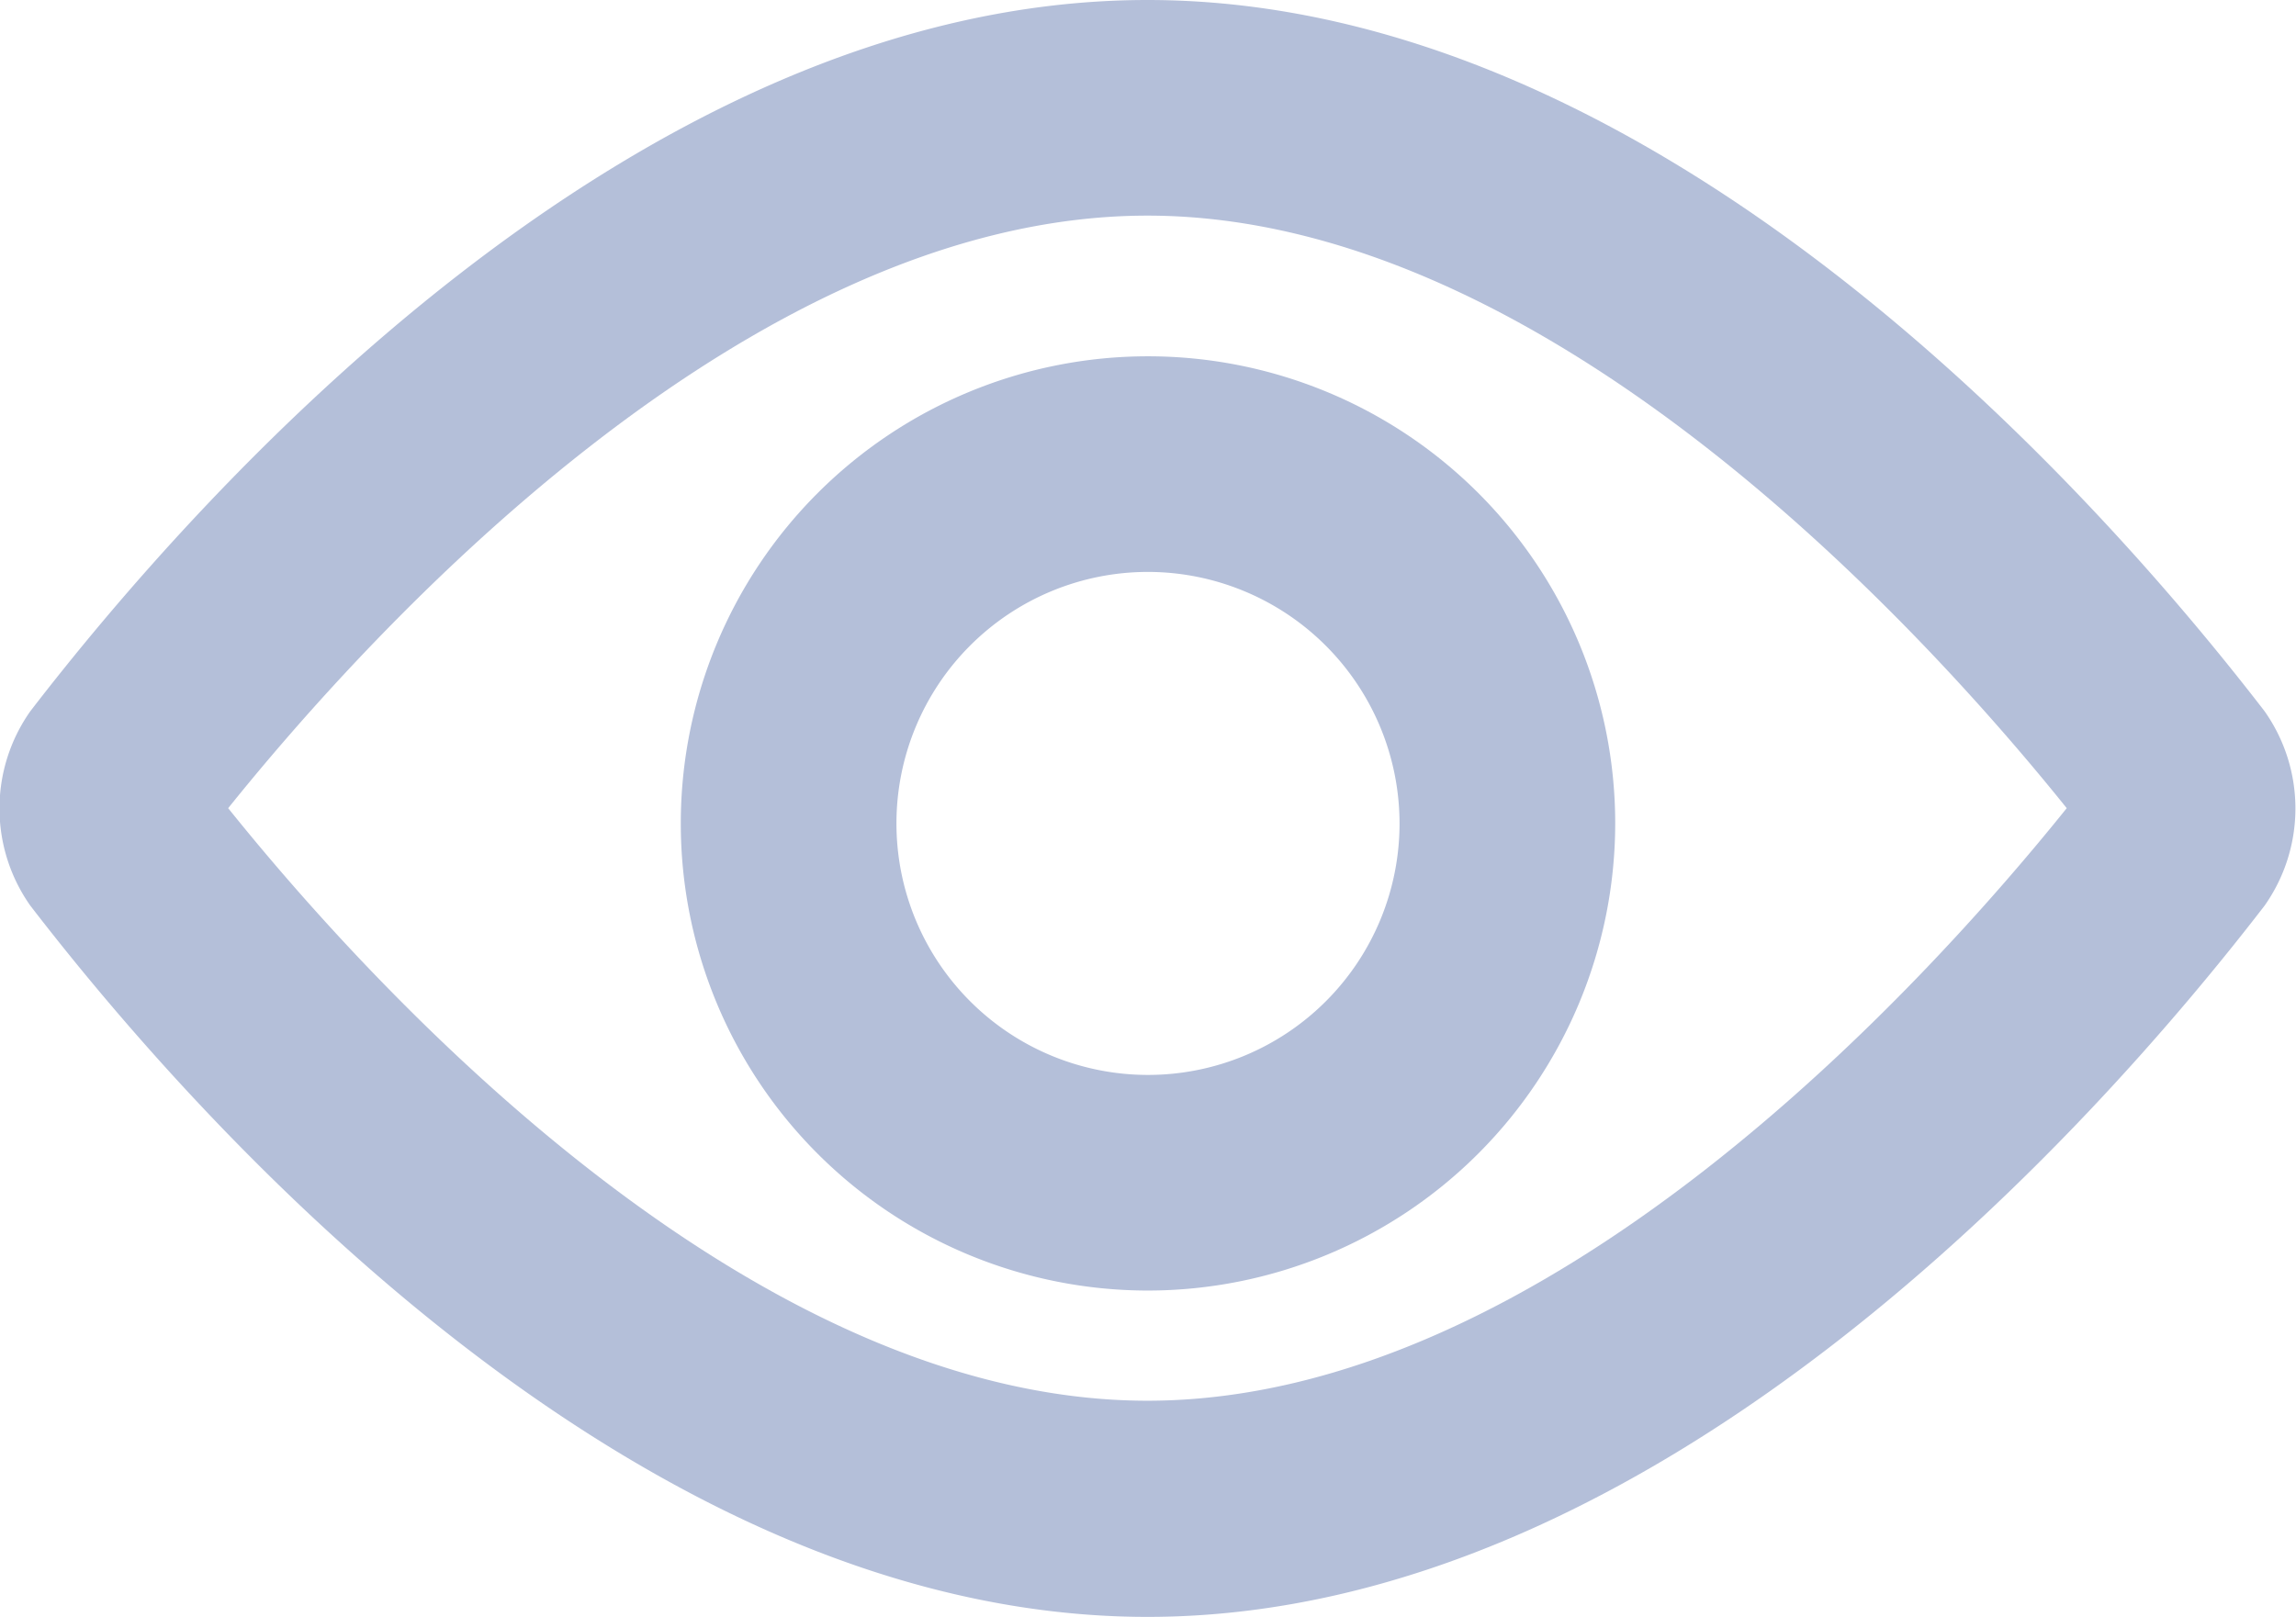 <svg xmlns="http://www.w3.org/2000/svg" width="20.92" height="14.735" viewBox="0 0 20.92 14.735">
  <g id="Group_5152" data-name="Group 5152" transform="translate(-34.445 -54.167)">
    <path id="Path_2878" data-name="Path 2878" d="M44.9,56.132c3.653,0,7.091,3.8,8.376,5.4-1.286,1.6-4.724,5.4-8.376,5.4s-7.091-3.8-8.376-5.4c1.286-1.6,4.724-5.4,8.376-5.4m0-1.965c-4.683,0-8.672,4.524-10.179,6.482a1.537,1.537,0,0,0,0,1.771c1.507,1.958,5.5,6.482,10.179,6.482s8.672-4.524,10.179-6.482a1.537,1.537,0,0,0,0-1.771c-1.507-1.958-5.5-6.482-10.179-6.482Z" transform="translate(0)" fill="#b4bfd9"/>
    <g id="Group_5151" data-name="Group 5151" transform="translate(40.648 57.414)">
      <path id="Path_2879" data-name="Path 2879" d="M76.59,82.514a4.257,4.257,0,1,1,4.257-4.257A4.261,4.261,0,0,1,76.59,82.514Zm0-6.549a2.292,2.292,0,1,0,2.292,2.292A2.295,2.295,0,0,0,76.59,75.965Z" transform="translate(-72.333 -74)" fill="#b4bfd9"/>
    </g>
  </g>
</svg>
